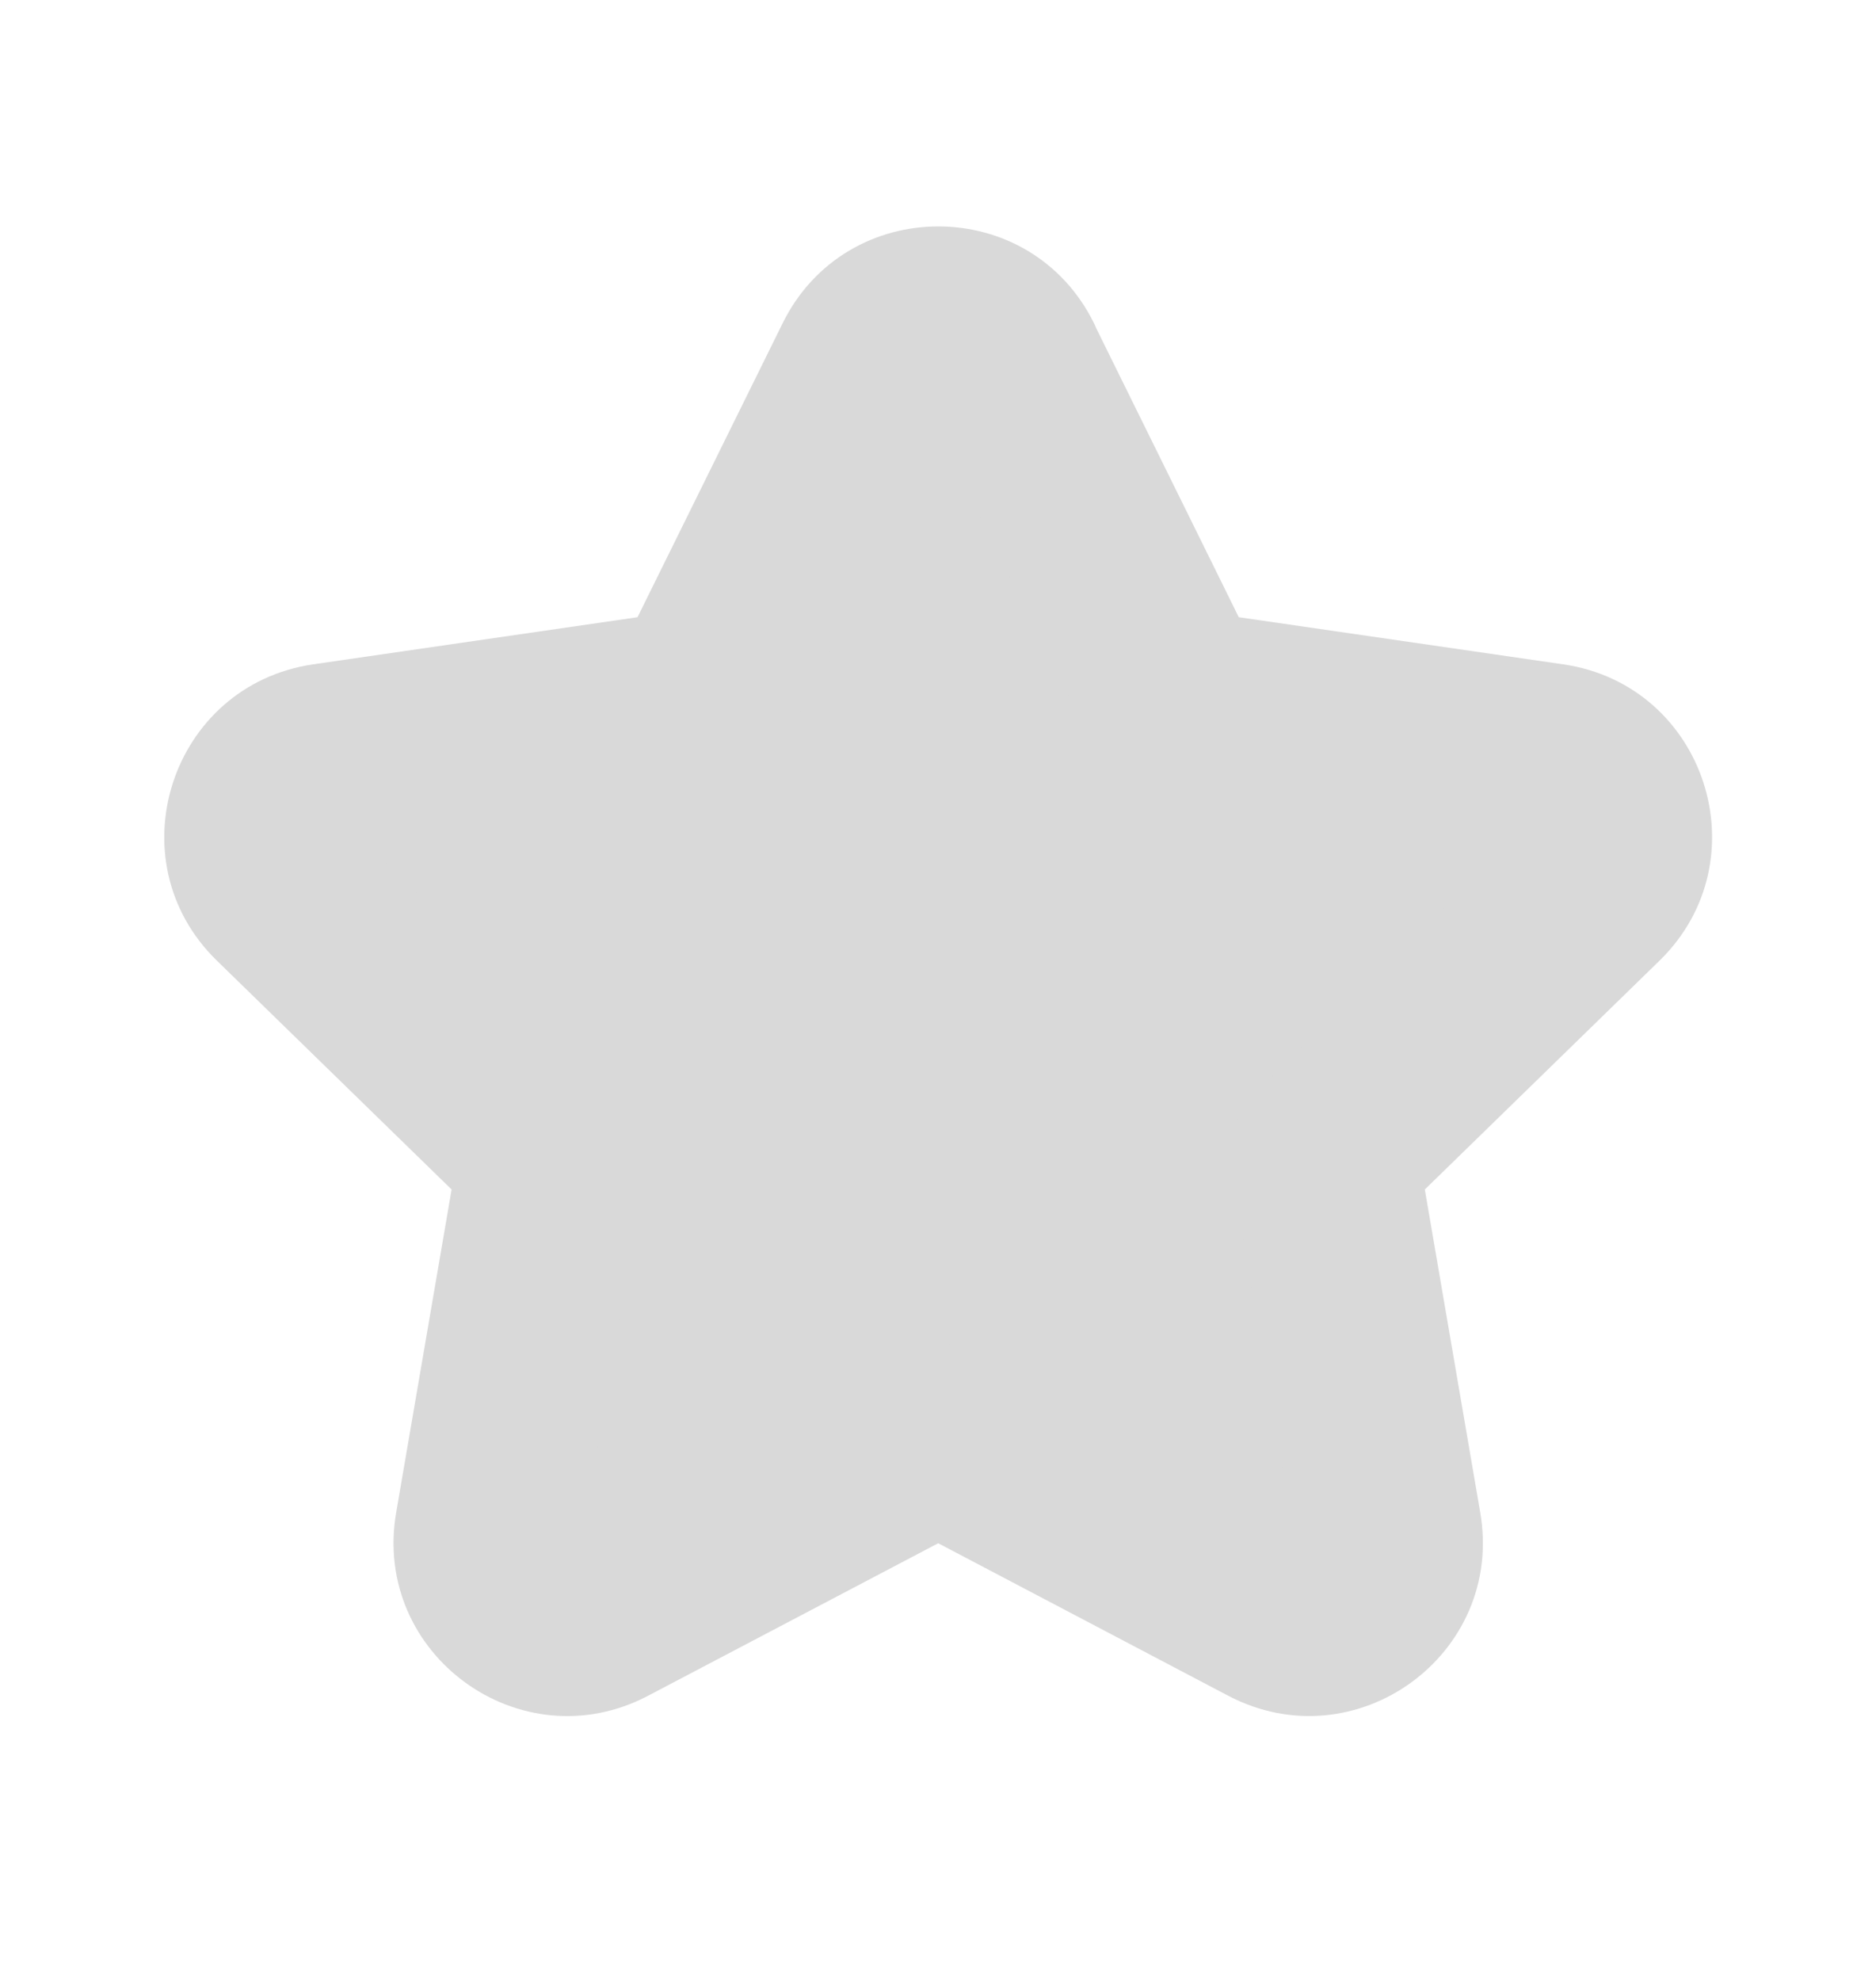 <svg width="18" height="19" viewBox="0 0 18 19" fill="none" xmlns="http://www.w3.org/2000/svg">
<path d="M9.688 3.499L11.289 6.743L14.87 7.263C15.498 7.354 15.749 8.126 15.295 8.57L12.704 11.095L13.316 14.661C13.423 15.287 12.767 15.764 12.204 15.468L9.002 13.785L5.8 15.468C5.238 15.764 4.581 15.287 4.688 14.661L5.3 11.095L2.709 8.57C2.255 8.127 2.506 7.355 3.134 7.263L6.715 6.743L8.316 3.499C8.597 2.929 9.409 2.929 9.689 3.499H9.688Z" fill="#D9D9D9"/>
<path fill-rule="evenodd" clip-rule="evenodd" d="M10.519 3.15C10.512 3.134 10.505 3.117 10.497 3.101C9.886 1.862 8.12 1.862 7.509 3.101L6.117 5.92L3.005 6.372C1.64 6.572 1.091 8.25 2.081 9.214L4.333 11.409L3.801 14.509C3.568 15.87 4.997 16.907 6.218 16.265L9.002 14.802L11.785 16.265C13.008 16.906 14.436 15.87 14.203 14.509L13.671 11.409L15.923 9.214C16.91 8.251 16.367 6.571 14.999 6.372L11.886 5.92L10.519 3.15ZM9.002 4.143L7.522 7.141C7.391 7.407 7.138 7.591 6.844 7.633L3.532 8.115L5.928 10.451C6.141 10.657 6.237 10.955 6.187 11.247L5.621 14.545L8.583 12.989C8.845 12.851 9.158 12.851 9.421 12.989L12.383 14.545L11.817 11.247C11.766 10.955 11.863 10.657 12.075 10.451L14.472 8.115L11.159 7.633C10.866 7.591 10.613 7.407 10.482 7.141L9.002 4.143Z" fill="#D9D9D9"/>
</svg>
